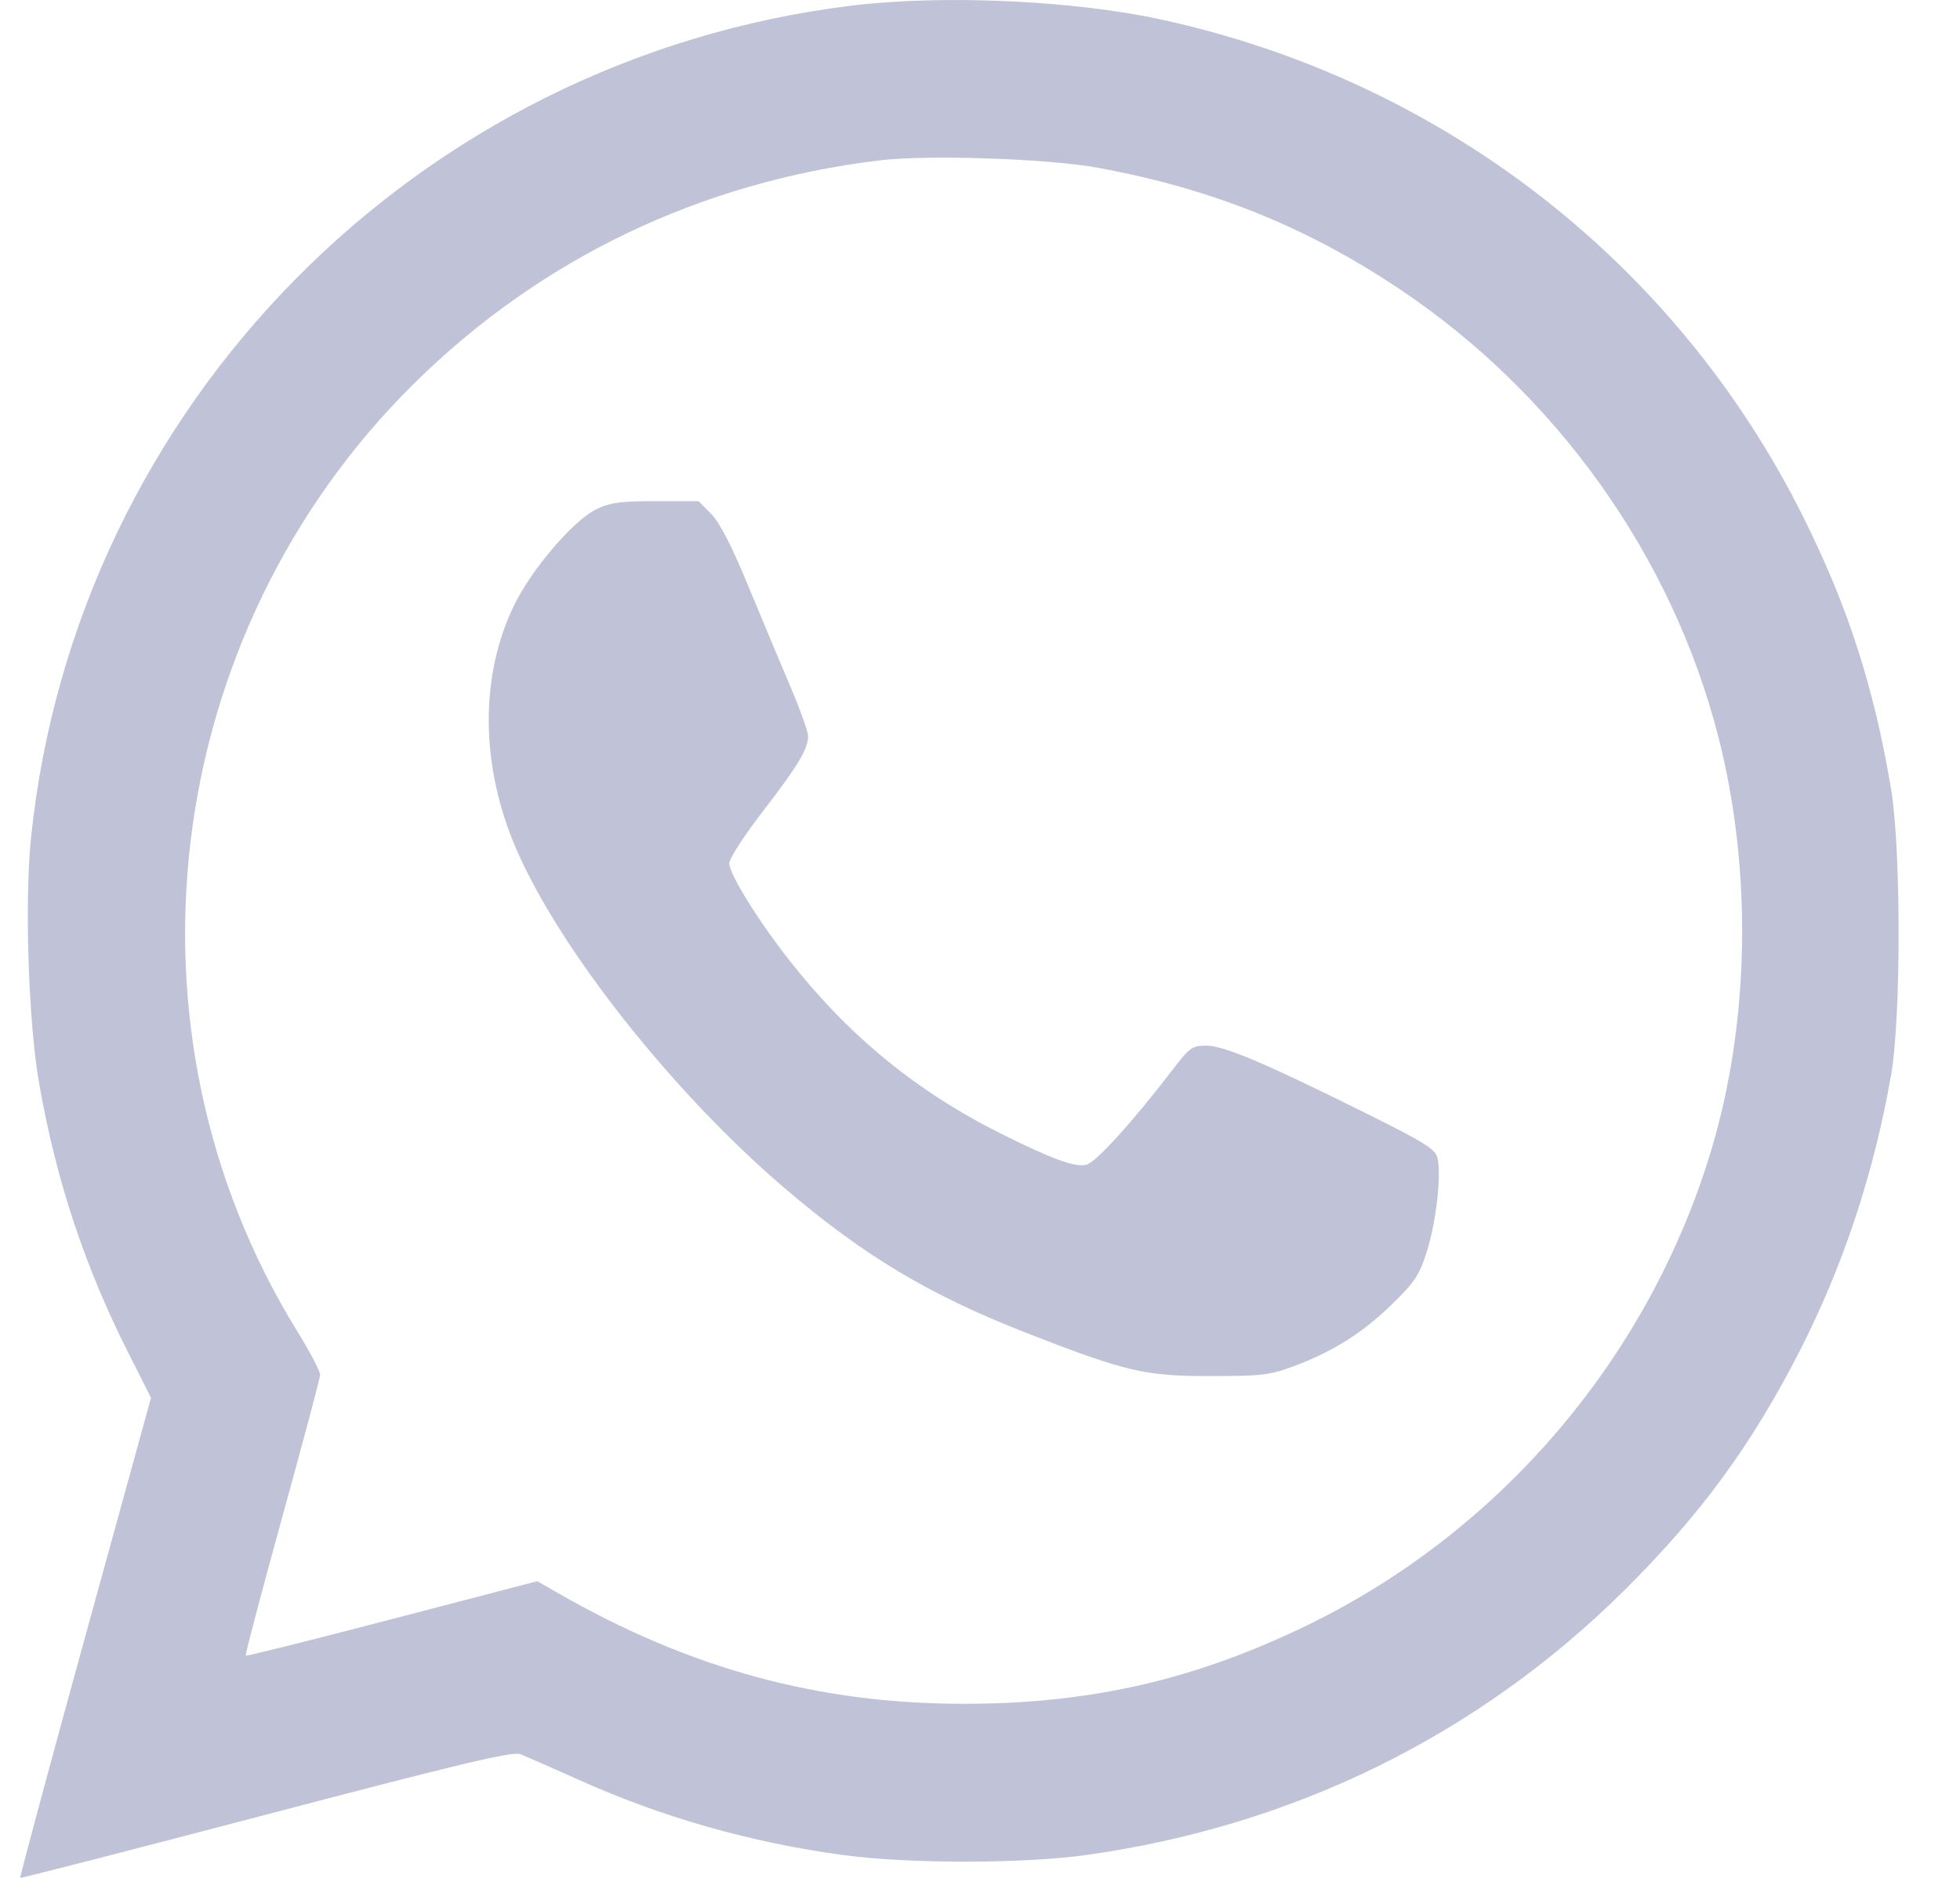 <svg width="24" height="23" viewBox="0 0 24 23" fill="none" xmlns="http://www.w3.org/2000/svg">
<path fill-rule="evenodd" clip-rule="evenodd" d="M10.426 0.069C5.109 0.722 0.93 4.96 0.38 10.259C0.299 11.044 0.348 12.531 0.481 13.281C0.691 14.469 1.038 15.515 1.578 16.583L1.849 17.12L1.041 20.054C0.596 21.668 0.24 22.994 0.248 23C0.257 23.006 1.611 22.658 3.257 22.226C5.654 21.596 6.274 21.449 6.371 21.485C6.437 21.511 6.752 21.649 7.071 21.792C8.106 22.259 9.193 22.568 10.336 22.722C11.131 22.828 12.526 22.828 13.299 22.72C15.836 22.367 18.103 21.252 19.89 19.478C20.825 18.55 21.446 17.702 22.038 16.545C22.57 15.504 22.946 14.369 23.156 13.167C23.279 12.465 23.279 10.401 23.156 9.664C22.948 8.421 22.628 7.427 22.08 6.33C20.522 3.206 17.644 0.98 14.204 0.236C13.131 0.004 11.532 -0.067 10.426 0.069ZM13.444 2.055C14.829 2.309 15.977 2.769 17.113 3.524C19.052 4.812 20.479 6.813 21.043 9.033C21.458 10.664 21.425 12.516 20.955 14.084C20.194 16.619 18.38 18.753 16.007 19.906C14.627 20.576 13.351 20.868 11.802 20.868C10.028 20.868 8.455 20.441 6.849 19.521L6.579 19.366L4.802 19.83C3.825 20.085 3.018 20.287 3.009 20.278C3 20.269 3.2 19.509 3.454 18.589C3.708 17.669 3.918 16.882 3.92 16.841C3.923 16.8 3.798 16.561 3.643 16.31C1.366 12.627 1.963 7.77 5.069 4.698C6.615 3.17 8.571 2.231 10.764 1.965C11.357 1.893 12.834 1.942 13.444 2.055ZM7.295 6.241C7.016 6.379 6.506 6.977 6.293 7.418C5.874 8.284 5.882 9.375 6.316 10.386C6.849 11.627 8.243 13.39 9.62 14.563C10.584 15.385 11.39 15.866 12.575 16.328C13.784 16.8 14.017 16.855 14.819 16.854C15.451 16.854 15.551 16.842 15.845 16.732C16.328 16.551 16.688 16.323 17.047 15.972C17.326 15.7 17.382 15.614 17.473 15.324C17.587 14.963 17.652 14.381 17.601 14.18C17.575 14.075 17.438 13.989 16.752 13.648C15.496 13.023 14.989 12.807 14.774 12.807C14.597 12.807 14.567 12.829 14.354 13.107C13.867 13.744 13.419 14.236 13.303 14.265C13.163 14.3 12.889 14.2 12.255 13.884C11.23 13.372 10.393 12.688 9.674 11.772C9.282 11.274 8.93 10.706 8.93 10.574C8.93 10.517 9.111 10.235 9.333 9.948C9.768 9.384 9.895 9.173 9.895 9.019C9.895 8.964 9.801 8.699 9.686 8.428C9.571 8.158 9.338 7.602 9.169 7.193C8.96 6.686 8.813 6.4 8.708 6.294L8.553 6.138L8.029 6.138C7.59 6.138 7.472 6.155 7.295 6.241Z" fill="#C0C2D7"/>
</svg>
